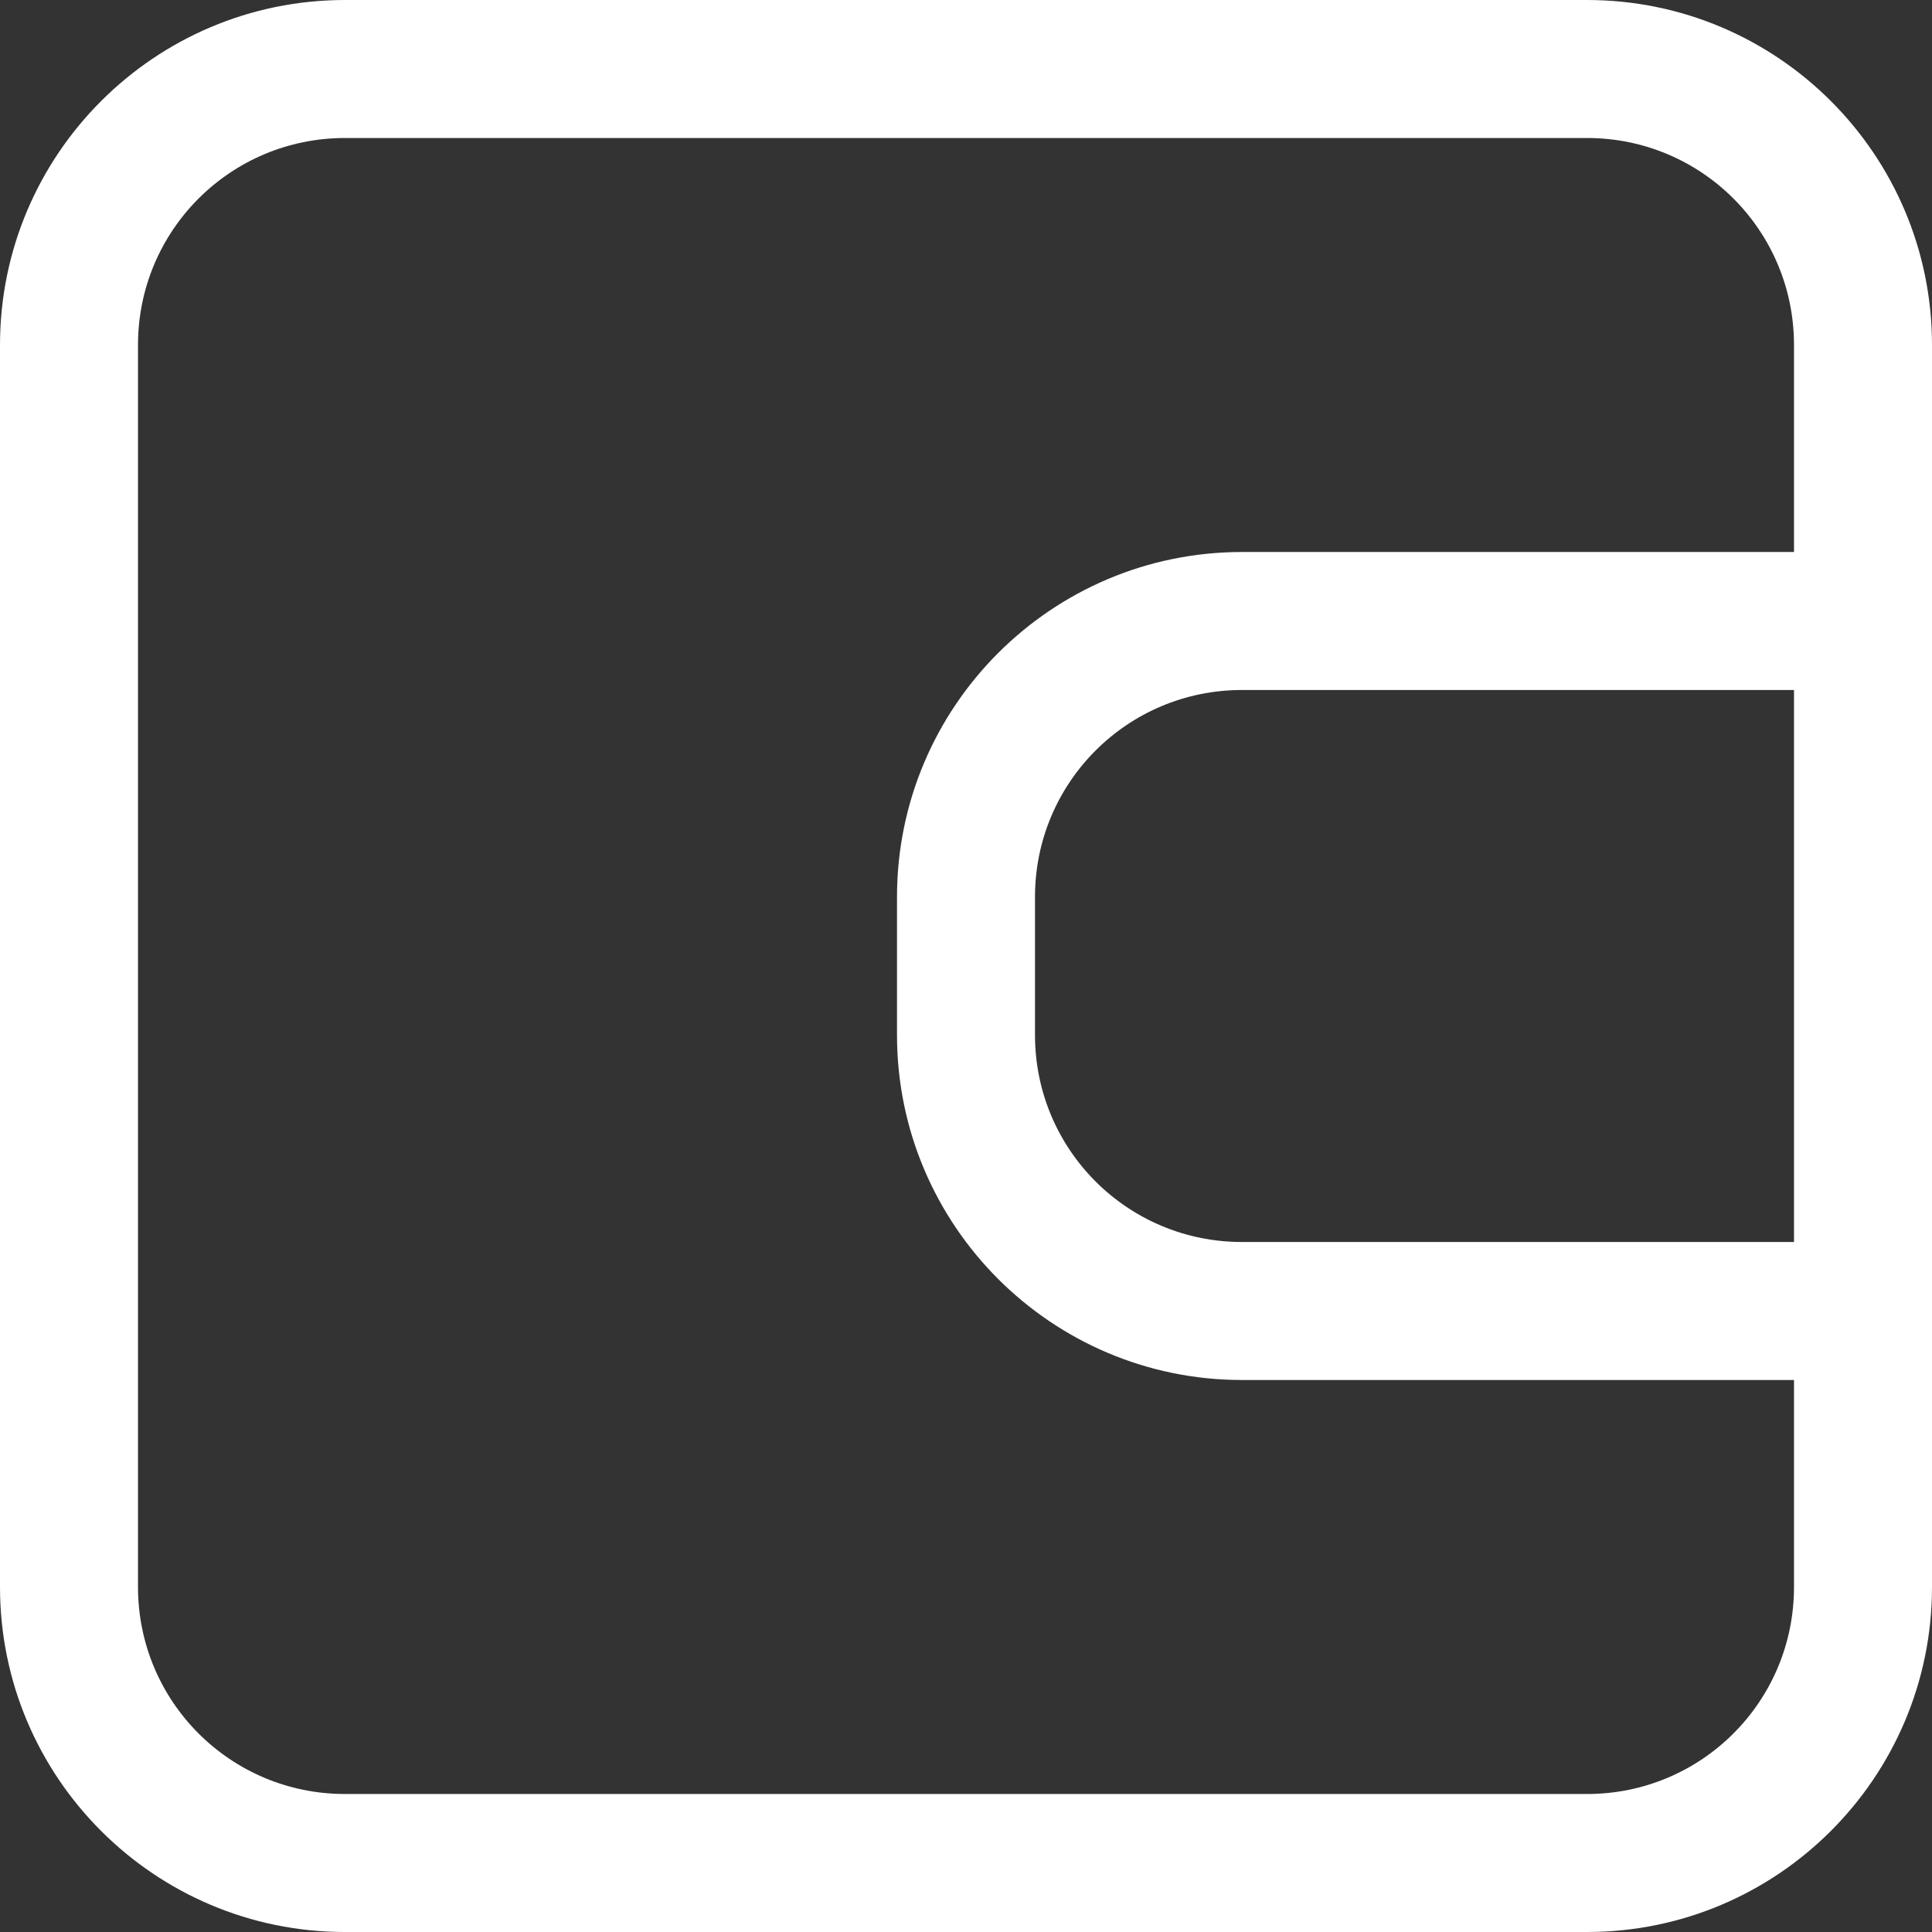 <svg width="21" height="21" viewBox="0 0 21 21" fill="none" xmlns="http://www.w3.org/2000/svg">
<rect x="0" y="0" width="21" height="21" fill="#333333" stroke="none"/>
<path fill-rule="evenodd" clip-rule="evenodd" d="M21 17.25C21 19.32 19.32 21 17.25 21H3.75C1.68 21 0 19.32 0 17.25V3.75C0 1.68 1.68 0 3.75 0H17.25C19.32 0 21 1.68 21 3.75V17.25ZM19.5 6V3.75C19.5 2.505 18.495 1.5 17.25 1.5H3.75C2.505 1.5 1.5 2.505 1.5 3.75V17.25C1.5 18.495 2.505 19.5 3.75 19.5H17.25C18.495 19.5 19.5 18.495 19.5 17.25V15H13.5C11.43 15 9.75 13.32 9.75 11.25V9.75C9.75 7.68 11.43 6 13.5 6H19.5ZM19.5 7.5H13.5C12.255 7.5 11.25 8.505 11.25 9.75V11.25C11.25 12.495 12.255 13.5 13.5 13.5H19.5V7.5Z" fill="white"/>
</svg>
